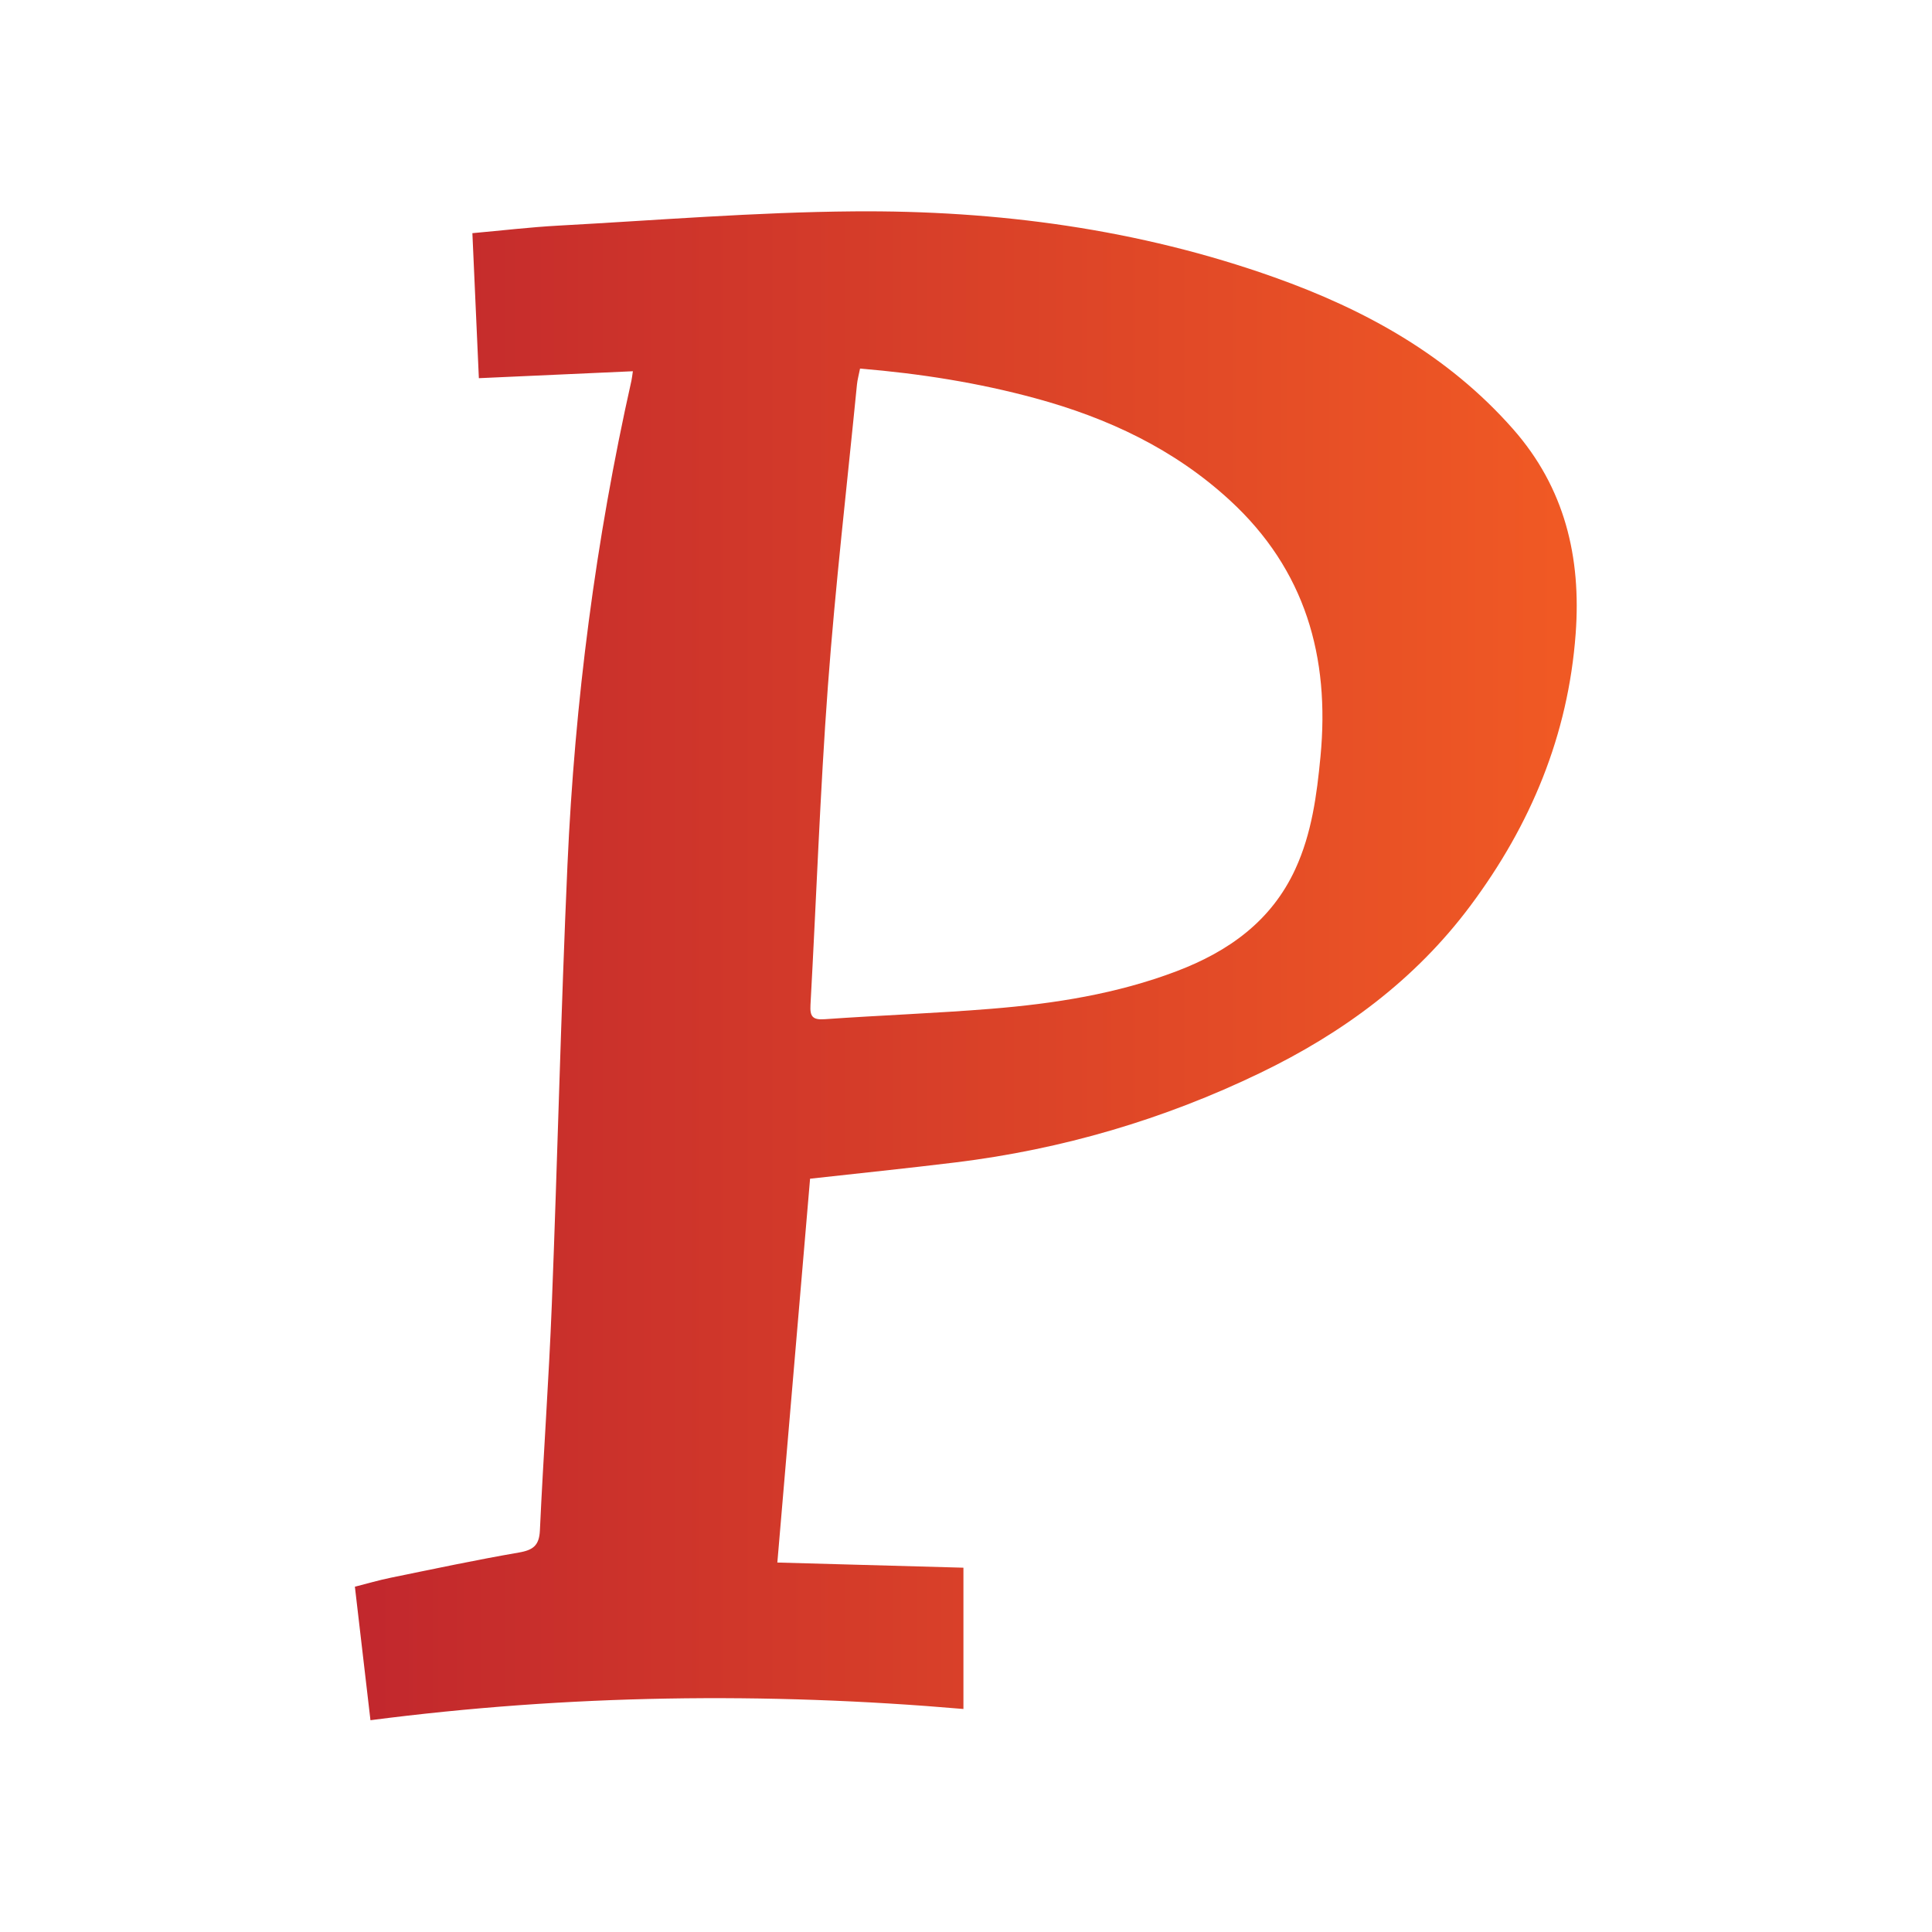 <?xml version="1.0" encoding="UTF-8" standalone="no"?>
<!DOCTYPE svg PUBLIC "-//W3C//DTD SVG 1.1//EN" "http://www.w3.org/Graphics/SVG/1.1/DTD/svg11.dtd">
<svg width="100%" height="100%" viewBox="0 0 512 512" version="1.1" xmlns="http://www.w3.org/2000/svg" xmlns:xlink="http://www.w3.org/1999/xlink" xml:space="preserve" xmlns:serif="http://www.serif.com/" style="fill-rule:evenodd;clip-rule:evenodd;stroke-linejoin:round;stroke-miterlimit:2;">
    <g transform="matrix(0.781,0,0,0.781,94.05,56.001)">
        <path d="M39.868,7.415C50.093,6.499 59.533,5.371 69.006,4.856C102.442,3.039 135.881,0.282 169.336,0.017C217.984,-0.369 265.892,5.997 312.025,22.408C342.879,33.384 370.95,48.878 392.965,73.858C410.56,93.822 416.156,117.354 414.235,143.337C411.69,177.76 399.02,208.151 378.528,235.621C359.715,260.839 335.18,278.851 307.171,292.372C274.431,308.176 239.938,318.301 203.833,322.724C187.246,324.756 170.619,326.455 154.454,328.256C150.8,371.111 147.13,414.145 143.348,458.497C163.781,459.064 184.846,459.649 206.491,460.25L206.491,508.192C139.324,502.401 72.397,503.298 5.282,512C3.495,496.677 1.792,482.064 0,466.699C4.1,465.663 8.123,464.479 12.217,463.642C26.663,460.688 41.094,457.615 55.62,455.109C60.419,454.281 62.539,452.774 62.776,447.609C63.949,422.026 65.816,396.474 66.821,370.886C68.773,321.17 69.911,271.419 72.132,221.716C74.604,166.391 81.684,111.604 93.824,57.52C93.999,56.737 94.073,55.932 94.327,54.267C77.025,55.046 60.04,55.811 42.067,56.621C41.348,40.52 40.627,24.408 39.868,7.415ZM171.408,53.362C170.972,55.575 170.524,57.152 170.365,58.757C167,92.872 163.032,126.943 160.5,161.12C157.835,197.118 156.591,233.22 154.592,269.269C154.378,273.126 155.22,274.433 159.385,274.139C178.206,272.808 197.076,272.13 215.878,270.604C237.327,268.866 258.541,265.554 278.812,257.855C296.41,251.17 310.962,240.886 319.111,223.193C324.692,211.075 326.394,198.104 327.648,185.005C330.883,151.219 322.516,121.608 296.869,98.034C277.933,80.629 255.435,70.104 230.892,63.435C211.546,58.177 191.85,55.061 171.408,53.362Z" style="fill:url(#_Linear1);fill-rule:nonzero;"/>
    </g>
    <defs>
        <linearGradient id="_Linear1" x1="0" y1="0" x2="1" y2="0" gradientUnits="userSpaceOnUse" gradientTransform="matrix(414.594,-2.46789e-14,2.46789e-14,414.594,0,0.001)"><stop offset="0" style="stop-color:rgb(193,39,45);stop-opacity:1"/><stop offset="1" style="stop-color:rgb(241,90,36);stop-opacity:1"/></linearGradient>
    </defs>
</svg>
